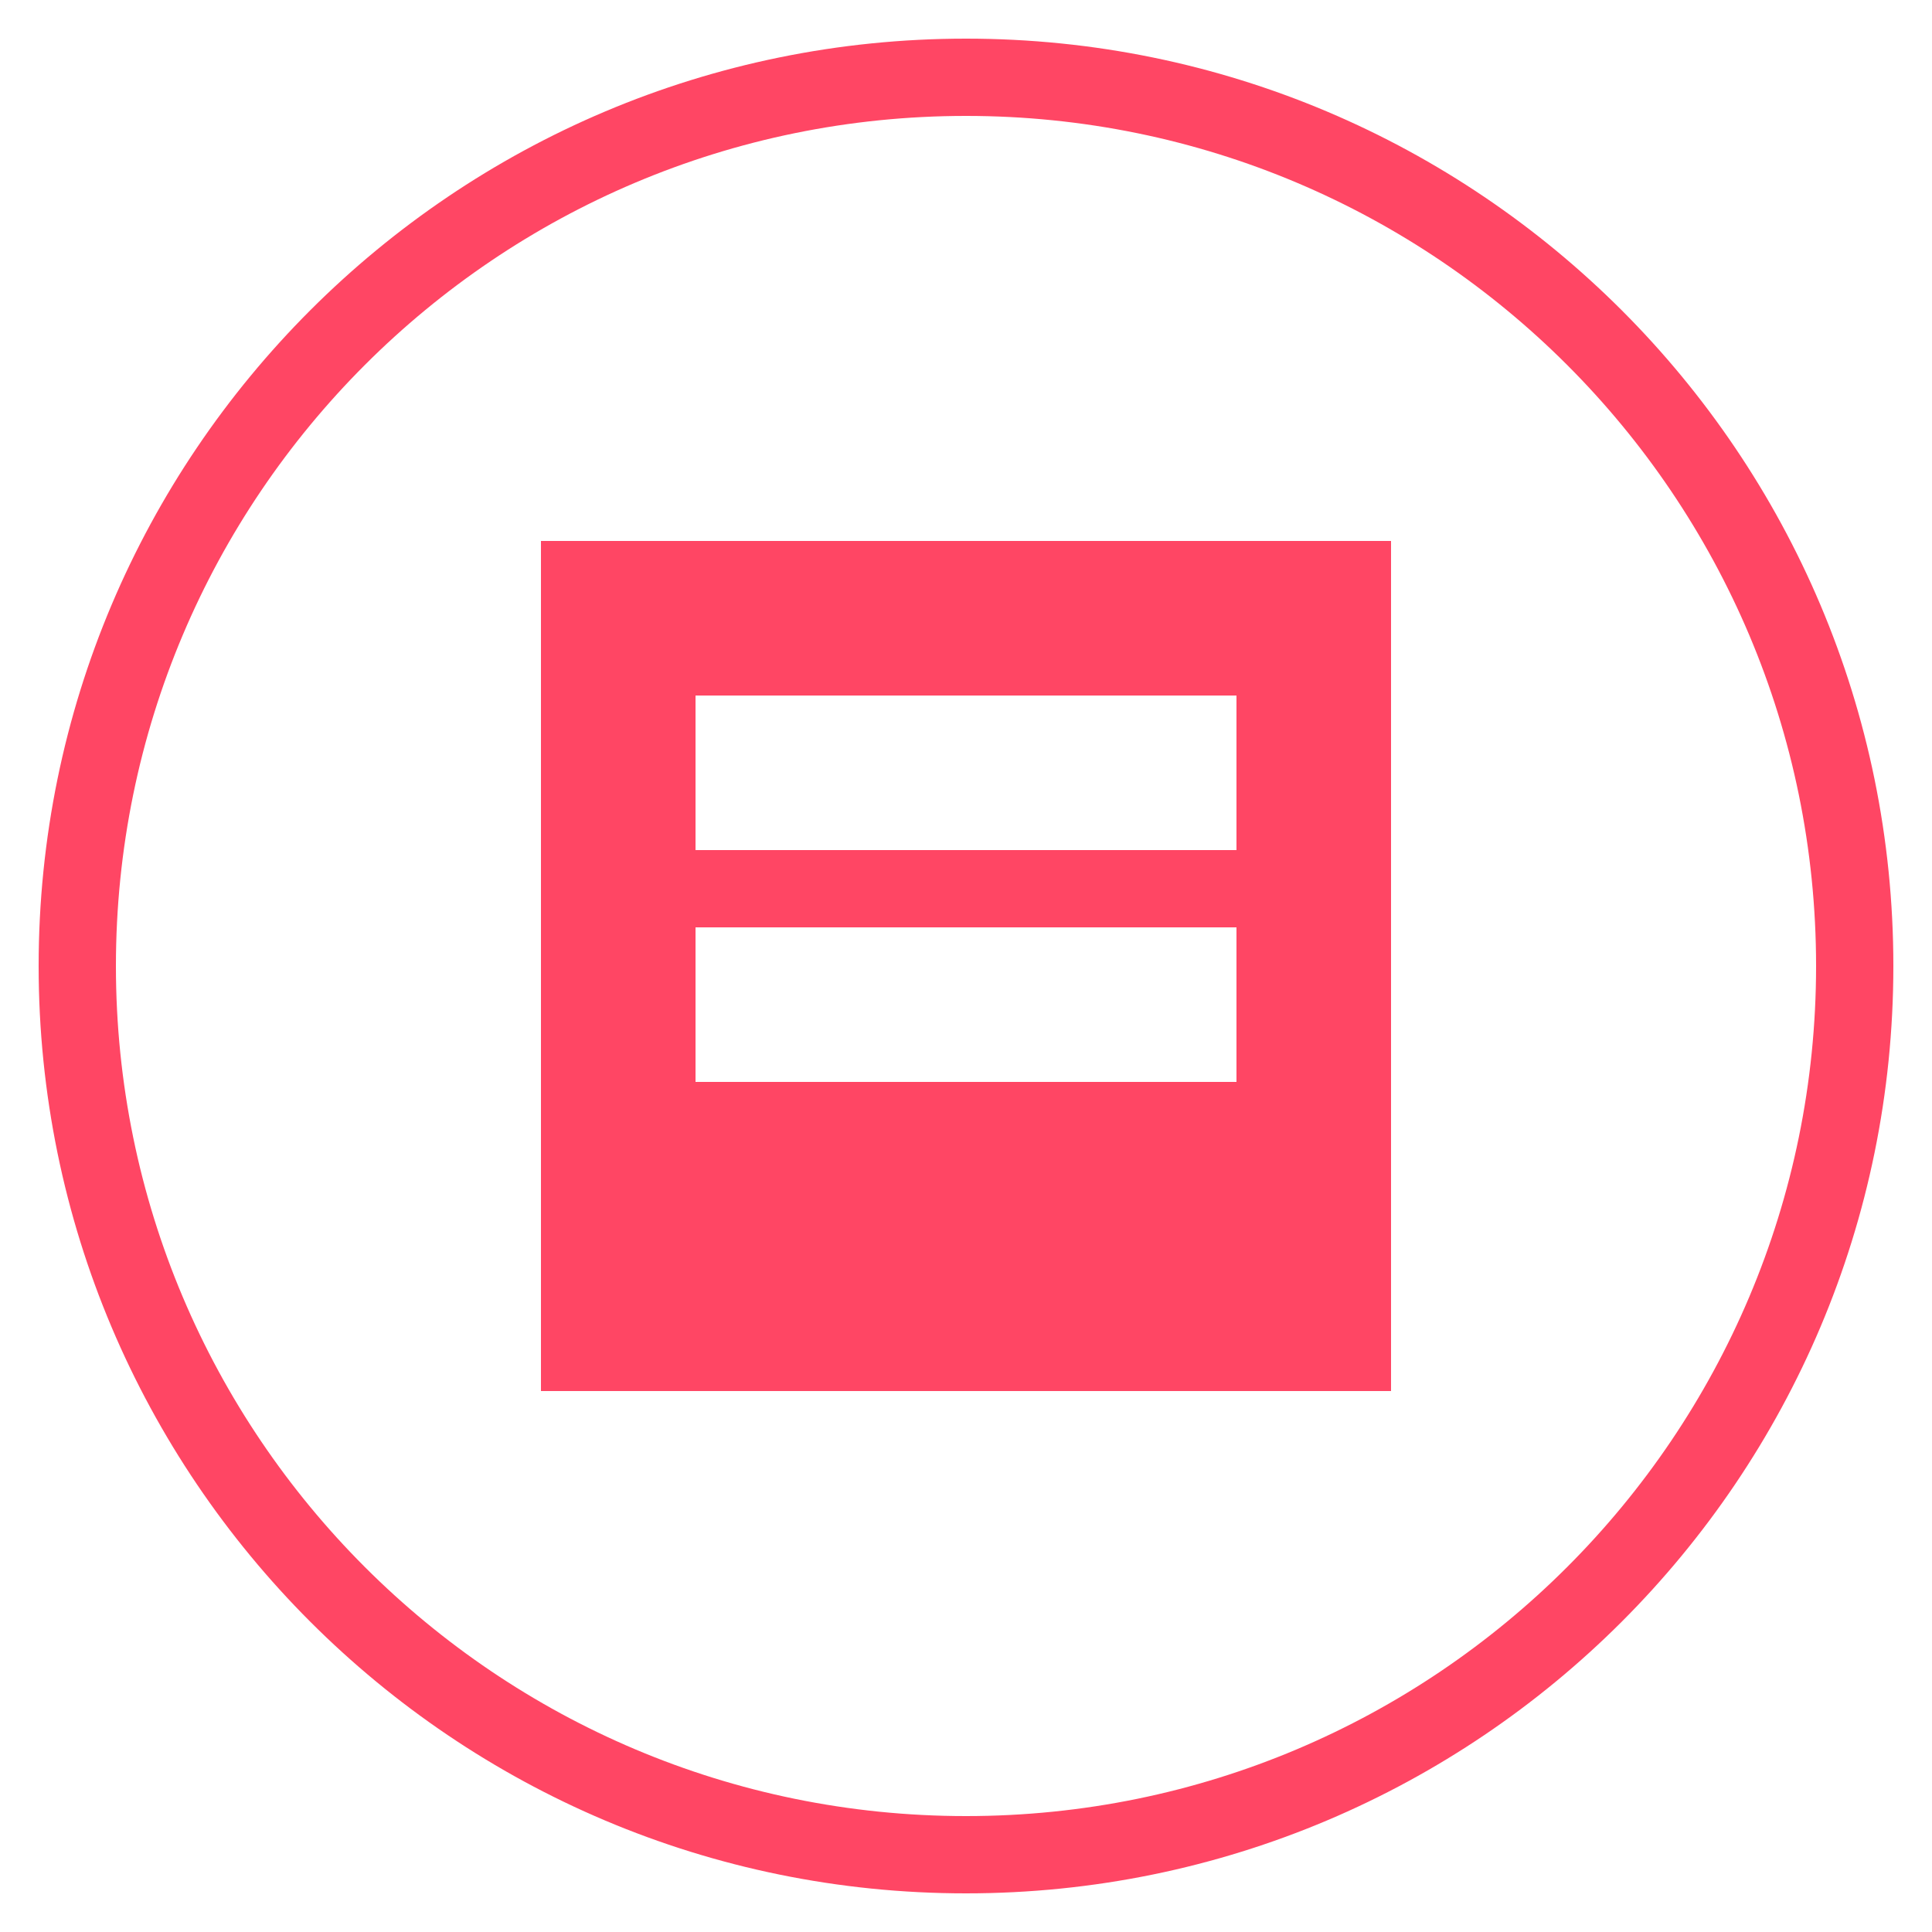 <?xml version="1.0" encoding="UTF-8" standalone="no"?>
<svg width="25px" height="25px" viewBox="0 0 25 25" version="1.1" xmlns="http://www.w3.org/2000/svg" xmlns:xlink="http://www.w3.org/1999/xlink">
    <!-- Generator: sketchtool 39.1 (31720) - http://www.bohemiancoding.com/sketch -->
    <title>EF18DBD9-FBE2-4BA6-8E79-7876E2D1B7AB</title>
    <desc>Created with sketchtool.</desc>
    <defs></defs>
    <g id="Desktop" stroke="none" stroke-width="1" fill="none" fill-rule="evenodd">
        <g id="3" transform="translate(-802, -77)" fill="#FF4664">
            <g id="drug-logo" transform="translate(802, 77)">
                <path d="M7,7 L18,7 L18,18 L7,18 L7,7 Z M9,9 L16,9 L16,11 L9,11 L9,9 Z M9,12 L16,12 L16,14 L9,14 L9,12 Z" id="Rectangle-12"></path>
                <path d="M12.5,24.5 C19.127,24.5 24.5,19.127 24.5,12.5 C24.5,5.873 19.127,0.5 12.5,0.5 C5.873,0.5 0.5,5.873 0.5,12.5 C0.5,19.127 5.873,24.5 12.5,24.5 L12.5,24.5 Z M12.5,23.5 C6.425,23.5 1.5,18.575 1.5,12.5 C1.5,6.425 6.425,1.5 12.5,1.5 C18.575,1.5 23.5,6.425 23.5,12.5 C23.5,18.575 18.575,23.5 12.5,23.5 L12.5,23.5 Z" id="Shape"></path>
            </g>
        </g>
    </g>
</svg>